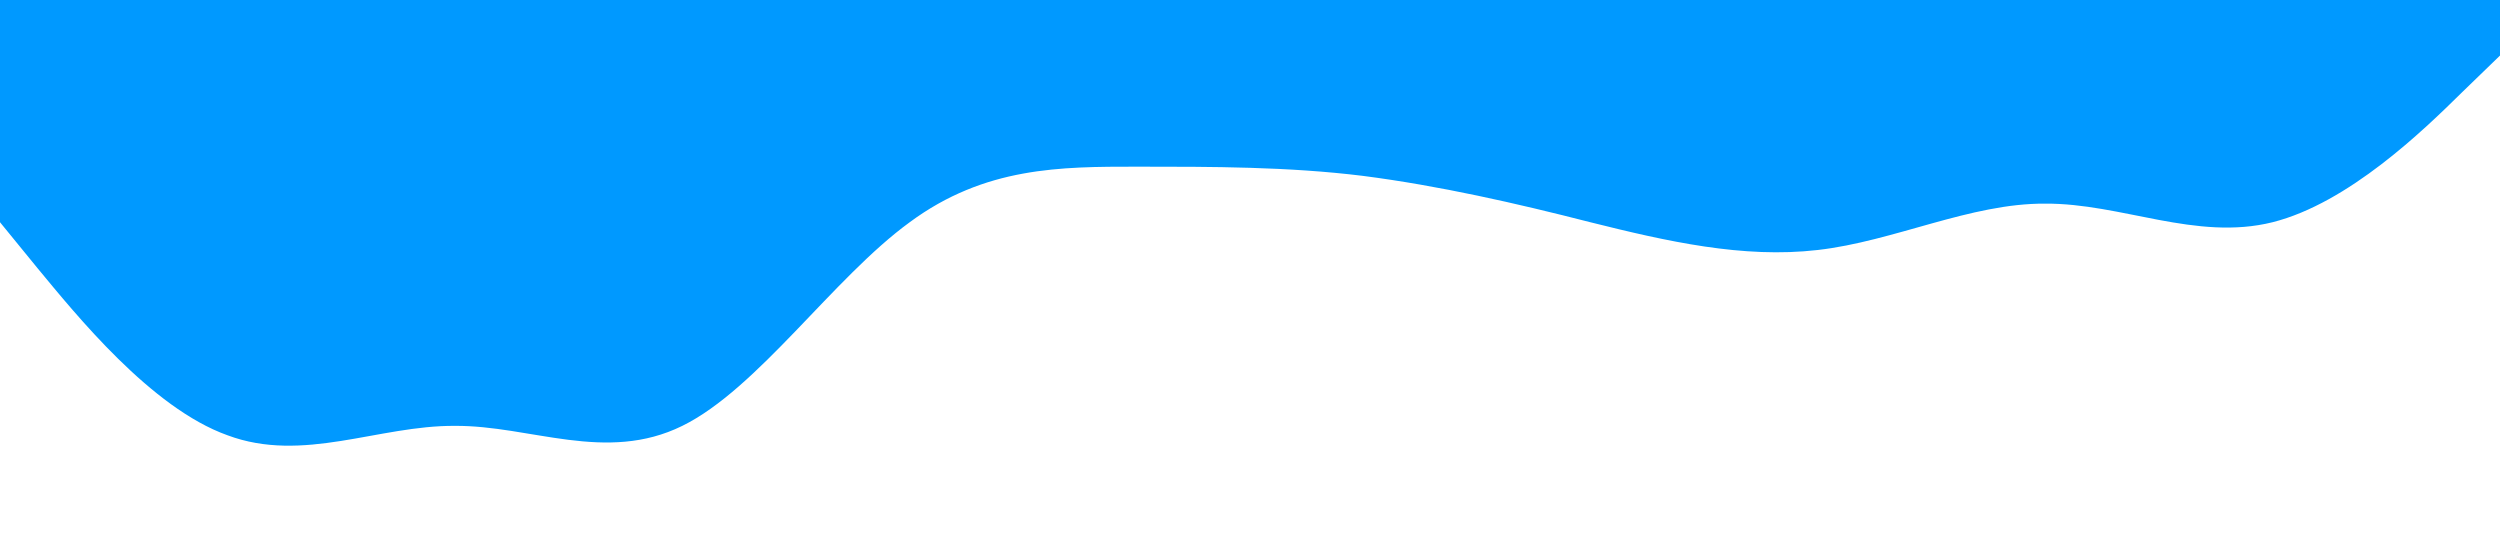 <?xml version="1.0" standalone="no"?><svg xmlns="http://www.w3.org/2000/svg" viewBox="0 0 1440 320"><path fill="#0099ff" fill-opacity="1" d="M0,128L21.8,154.7C43.6,181,87,235,131,250.7C174.5,267,218,245,262,245.3C305.5,245,349,267,393,245.3C436.4,224,480,160,524,128C567.3,96,611,96,655,96C698.2,96,742,96,785,101.3C829.1,107,873,117,916,128C960,139,1004,149,1047,144C1090.9,139,1135,117,1178,117.3C1221.8,117,1265,139,1309,128C1352.7,117,1396,75,1418,53.3L1440,32L1440,0L1418.2,0C1396.4,0,1353,0,1309,0C1265.5,0,1222,0,1178,0C1134.5,0,1091,0,1047,0C1003.6,0,960,0,916,0C872.7,0,829,0,785,0C741.8,0,698,0,655,0C610.9,0,567,0,524,0C480,0,436,0,393,0C349.1,0,305,0,262,0C218.2,0,175,0,131,0C87.3,0,44,0,22,0L0,0Z"></path></svg>
